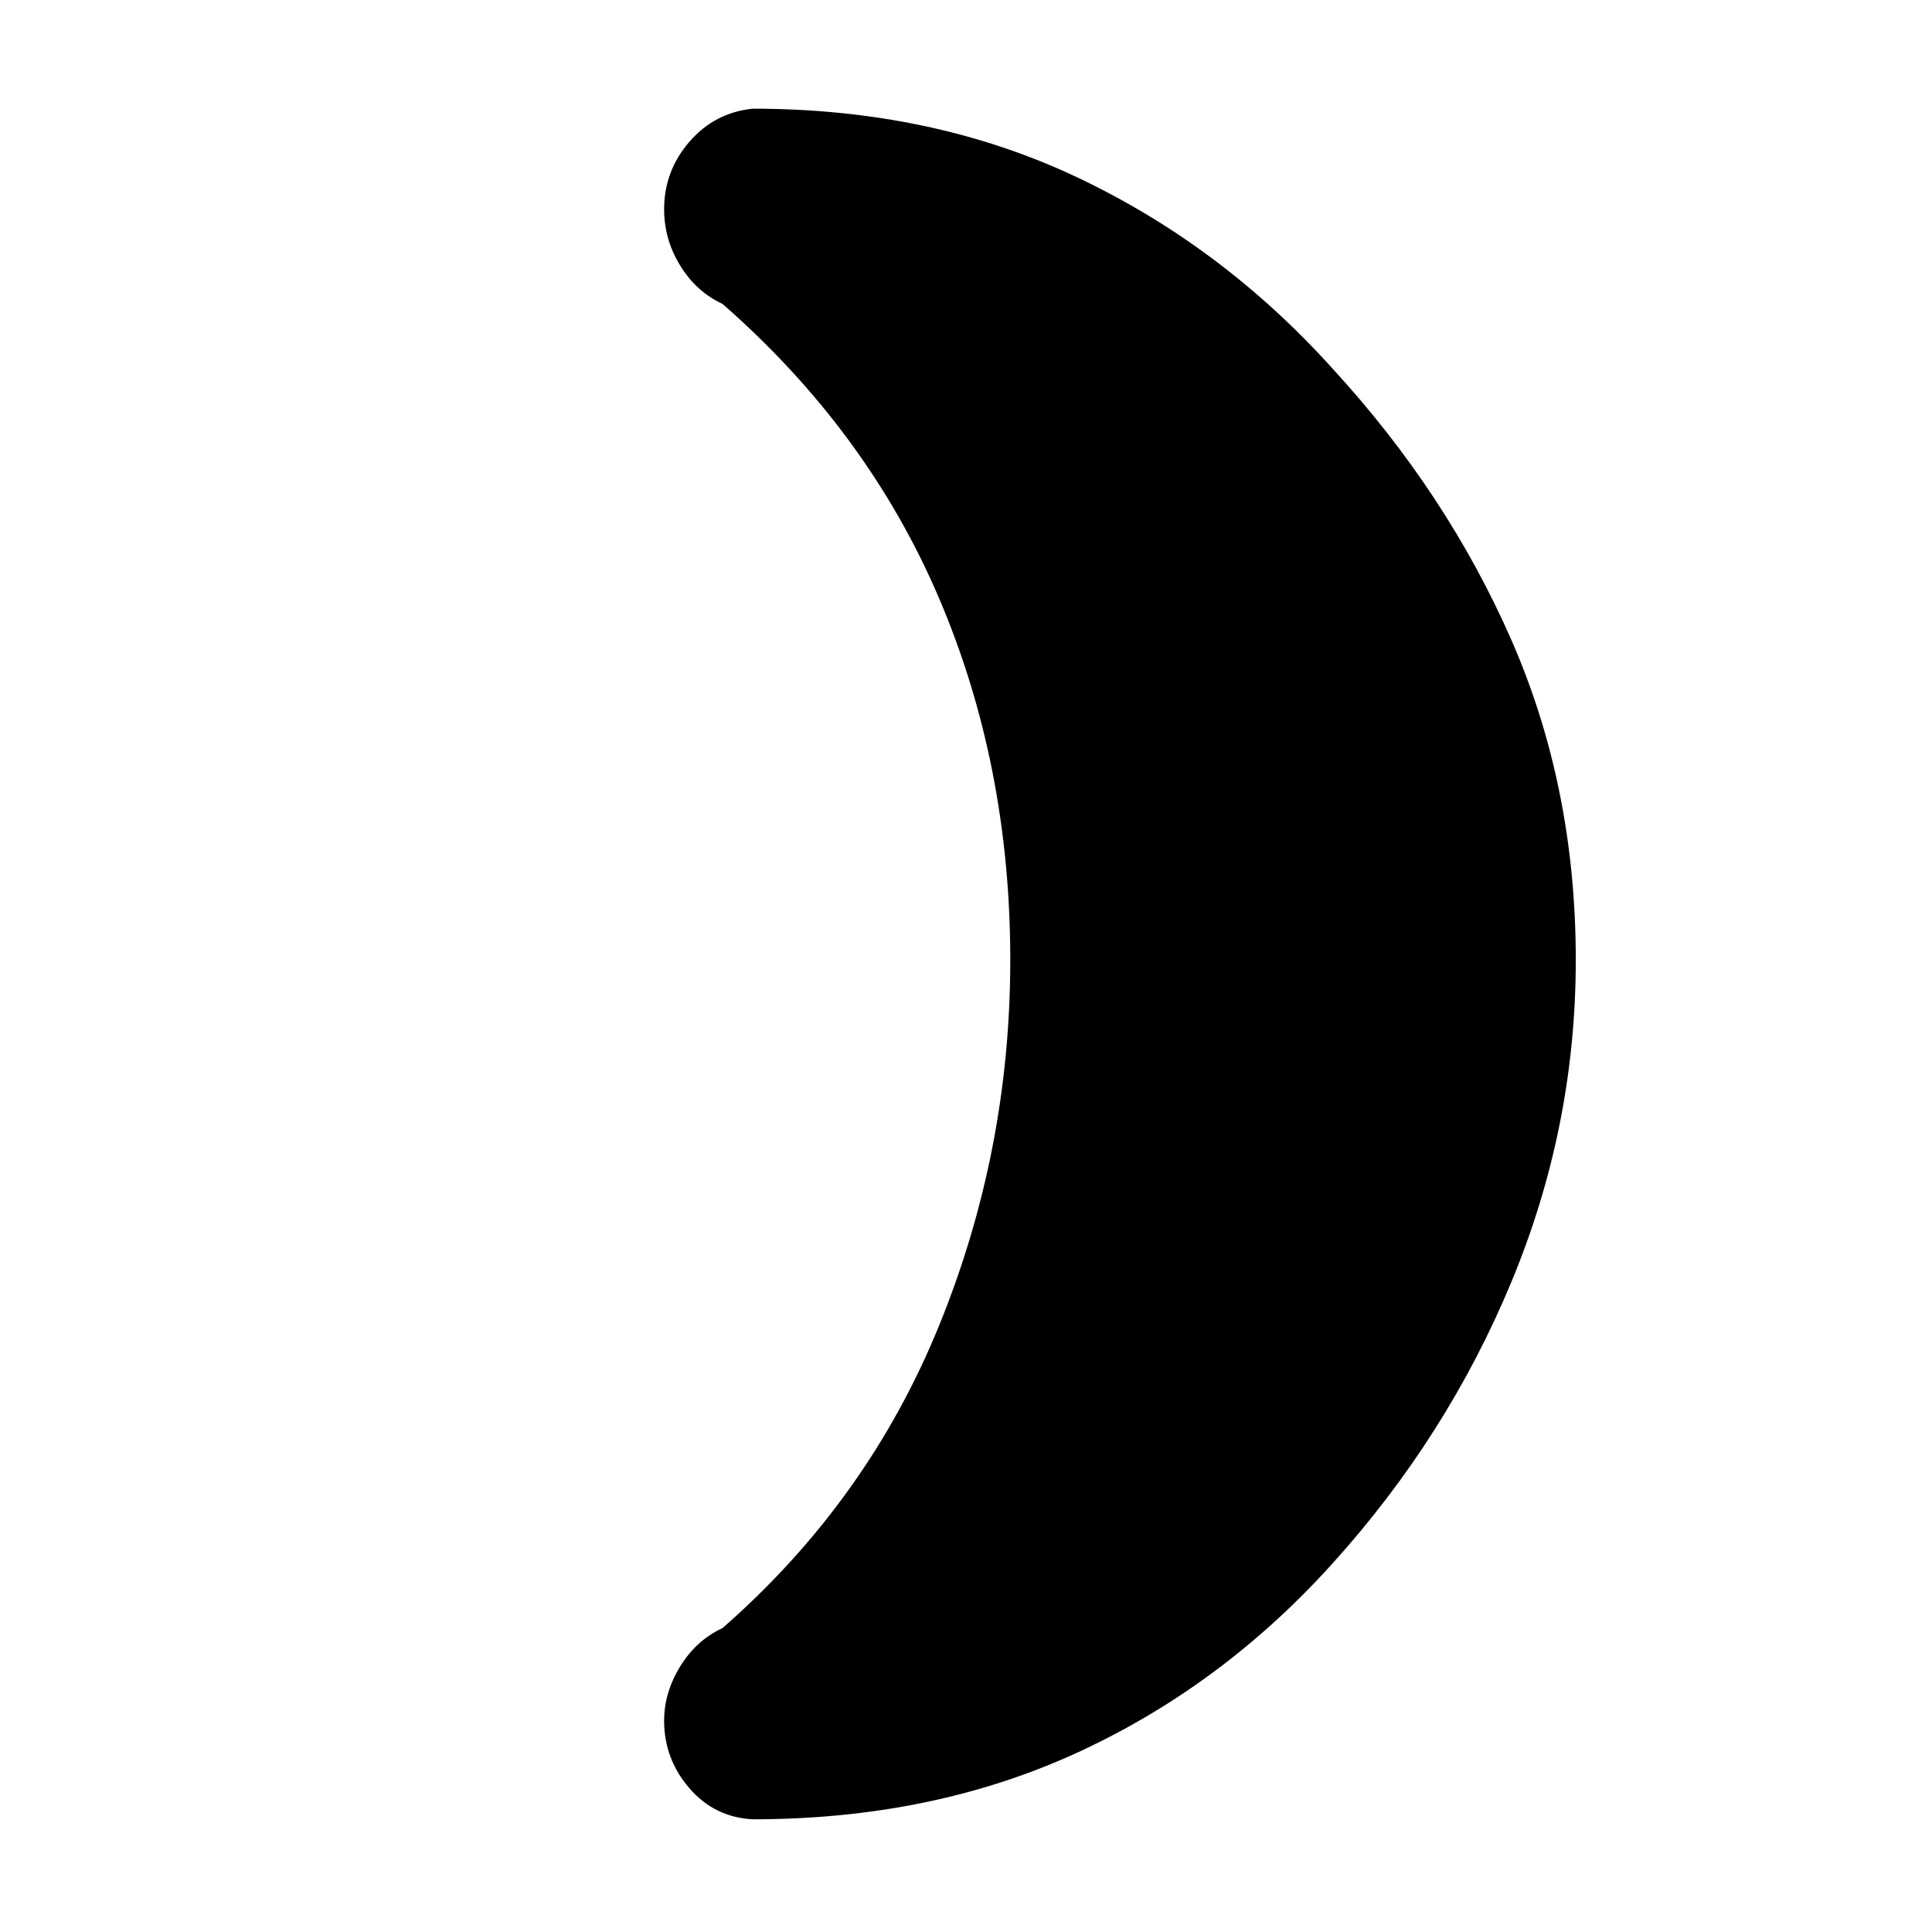 <svg xmlns="http://www.w3.org/2000/svg" width="48" height="48" viewBox="0 -960 960 960"><path d="M662-777q57 62 89 135t32 159q0 83-32 160t-89 140q-55 61-127 94T374-56q-19-1-31.5-15.5T330-105q0-14 8-27t21-19q72-63 107.5-150T502-483q0-97-35.5-180T359-809q-13-6-21-19t-8-28q0-19 12.5-33.5T374-906q89 0 161 34t127 95Z"/></svg>